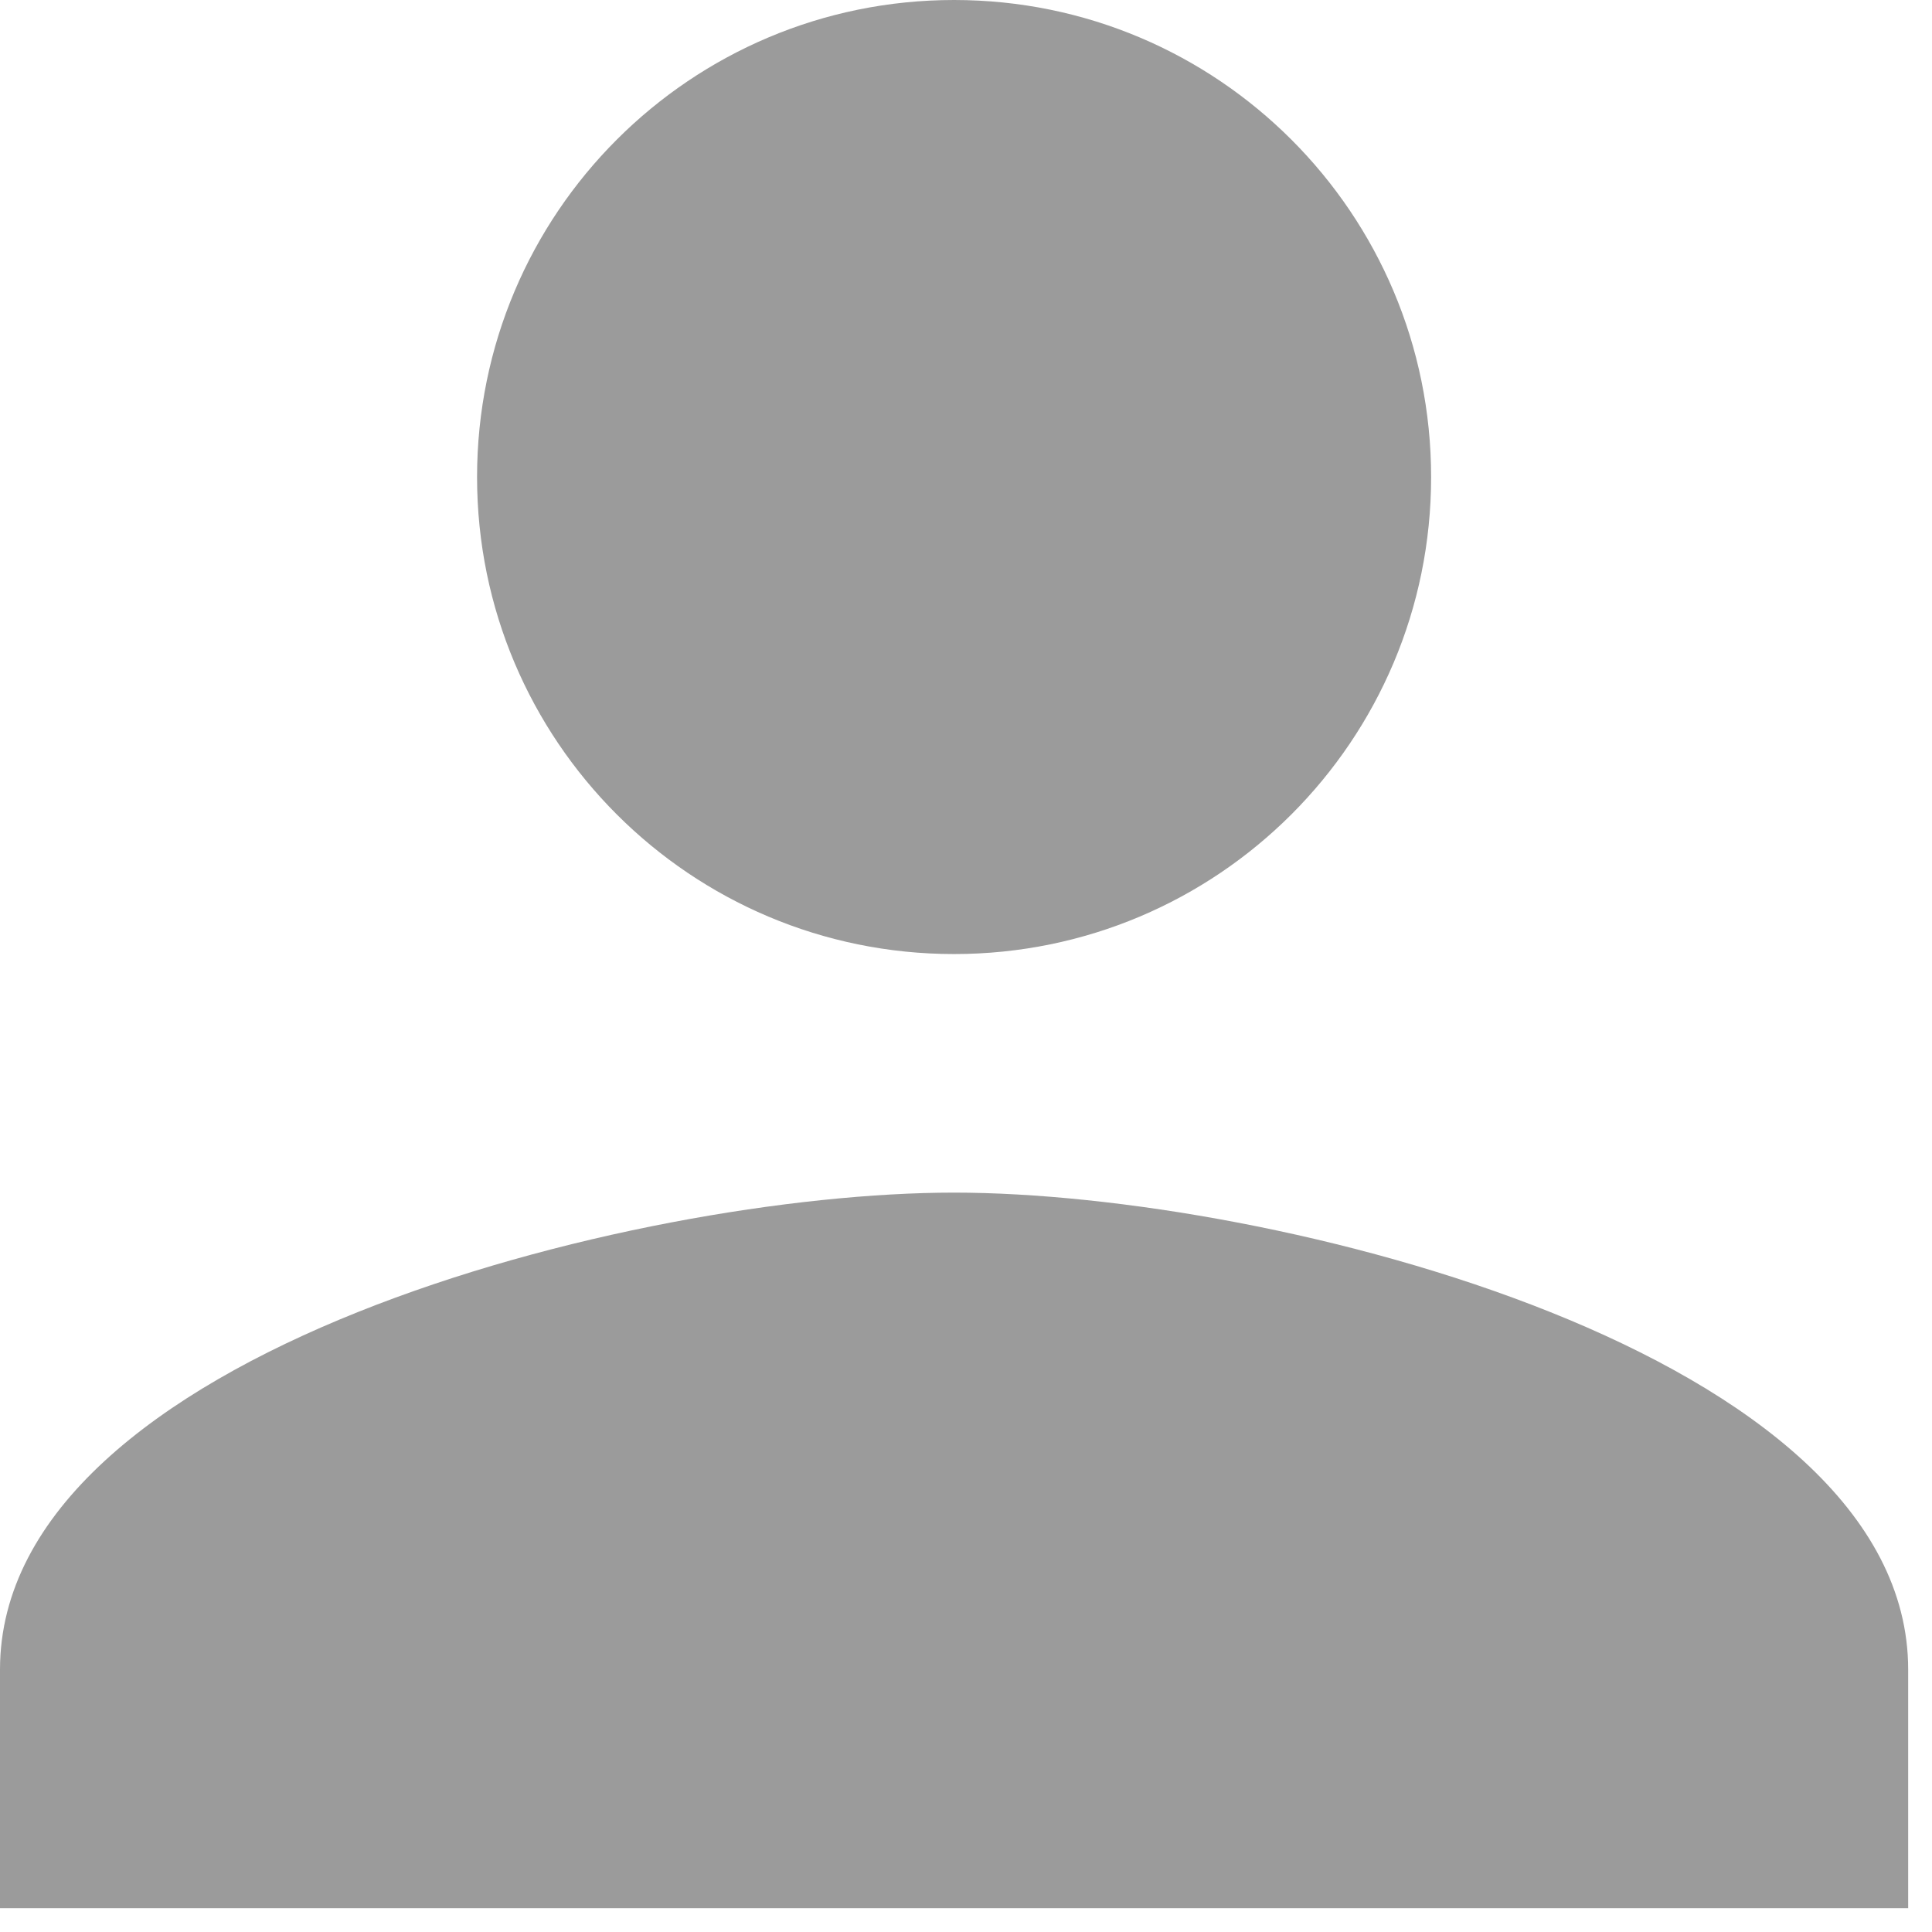 <svg width="27" height="27" viewBox="0 0 27 27" fill="none" xmlns="http://www.w3.org/2000/svg">
<path d="M13.333 13.333C17.017 13.333 20 10.35 20 6.667C20 2.983 17.017 0 13.333 0C9.65 0 6.667 2.983 6.667 6.667C6.667 10.35 9.65 13.333 13.333 13.333ZM13.333 16.667C8.883 16.667 0 18.9 0 23.333V26.667H26.667V23.333C26.667 18.9 17.783 16.667 13.333 16.667Z" fill="#9B9B9B"/>
</svg>
